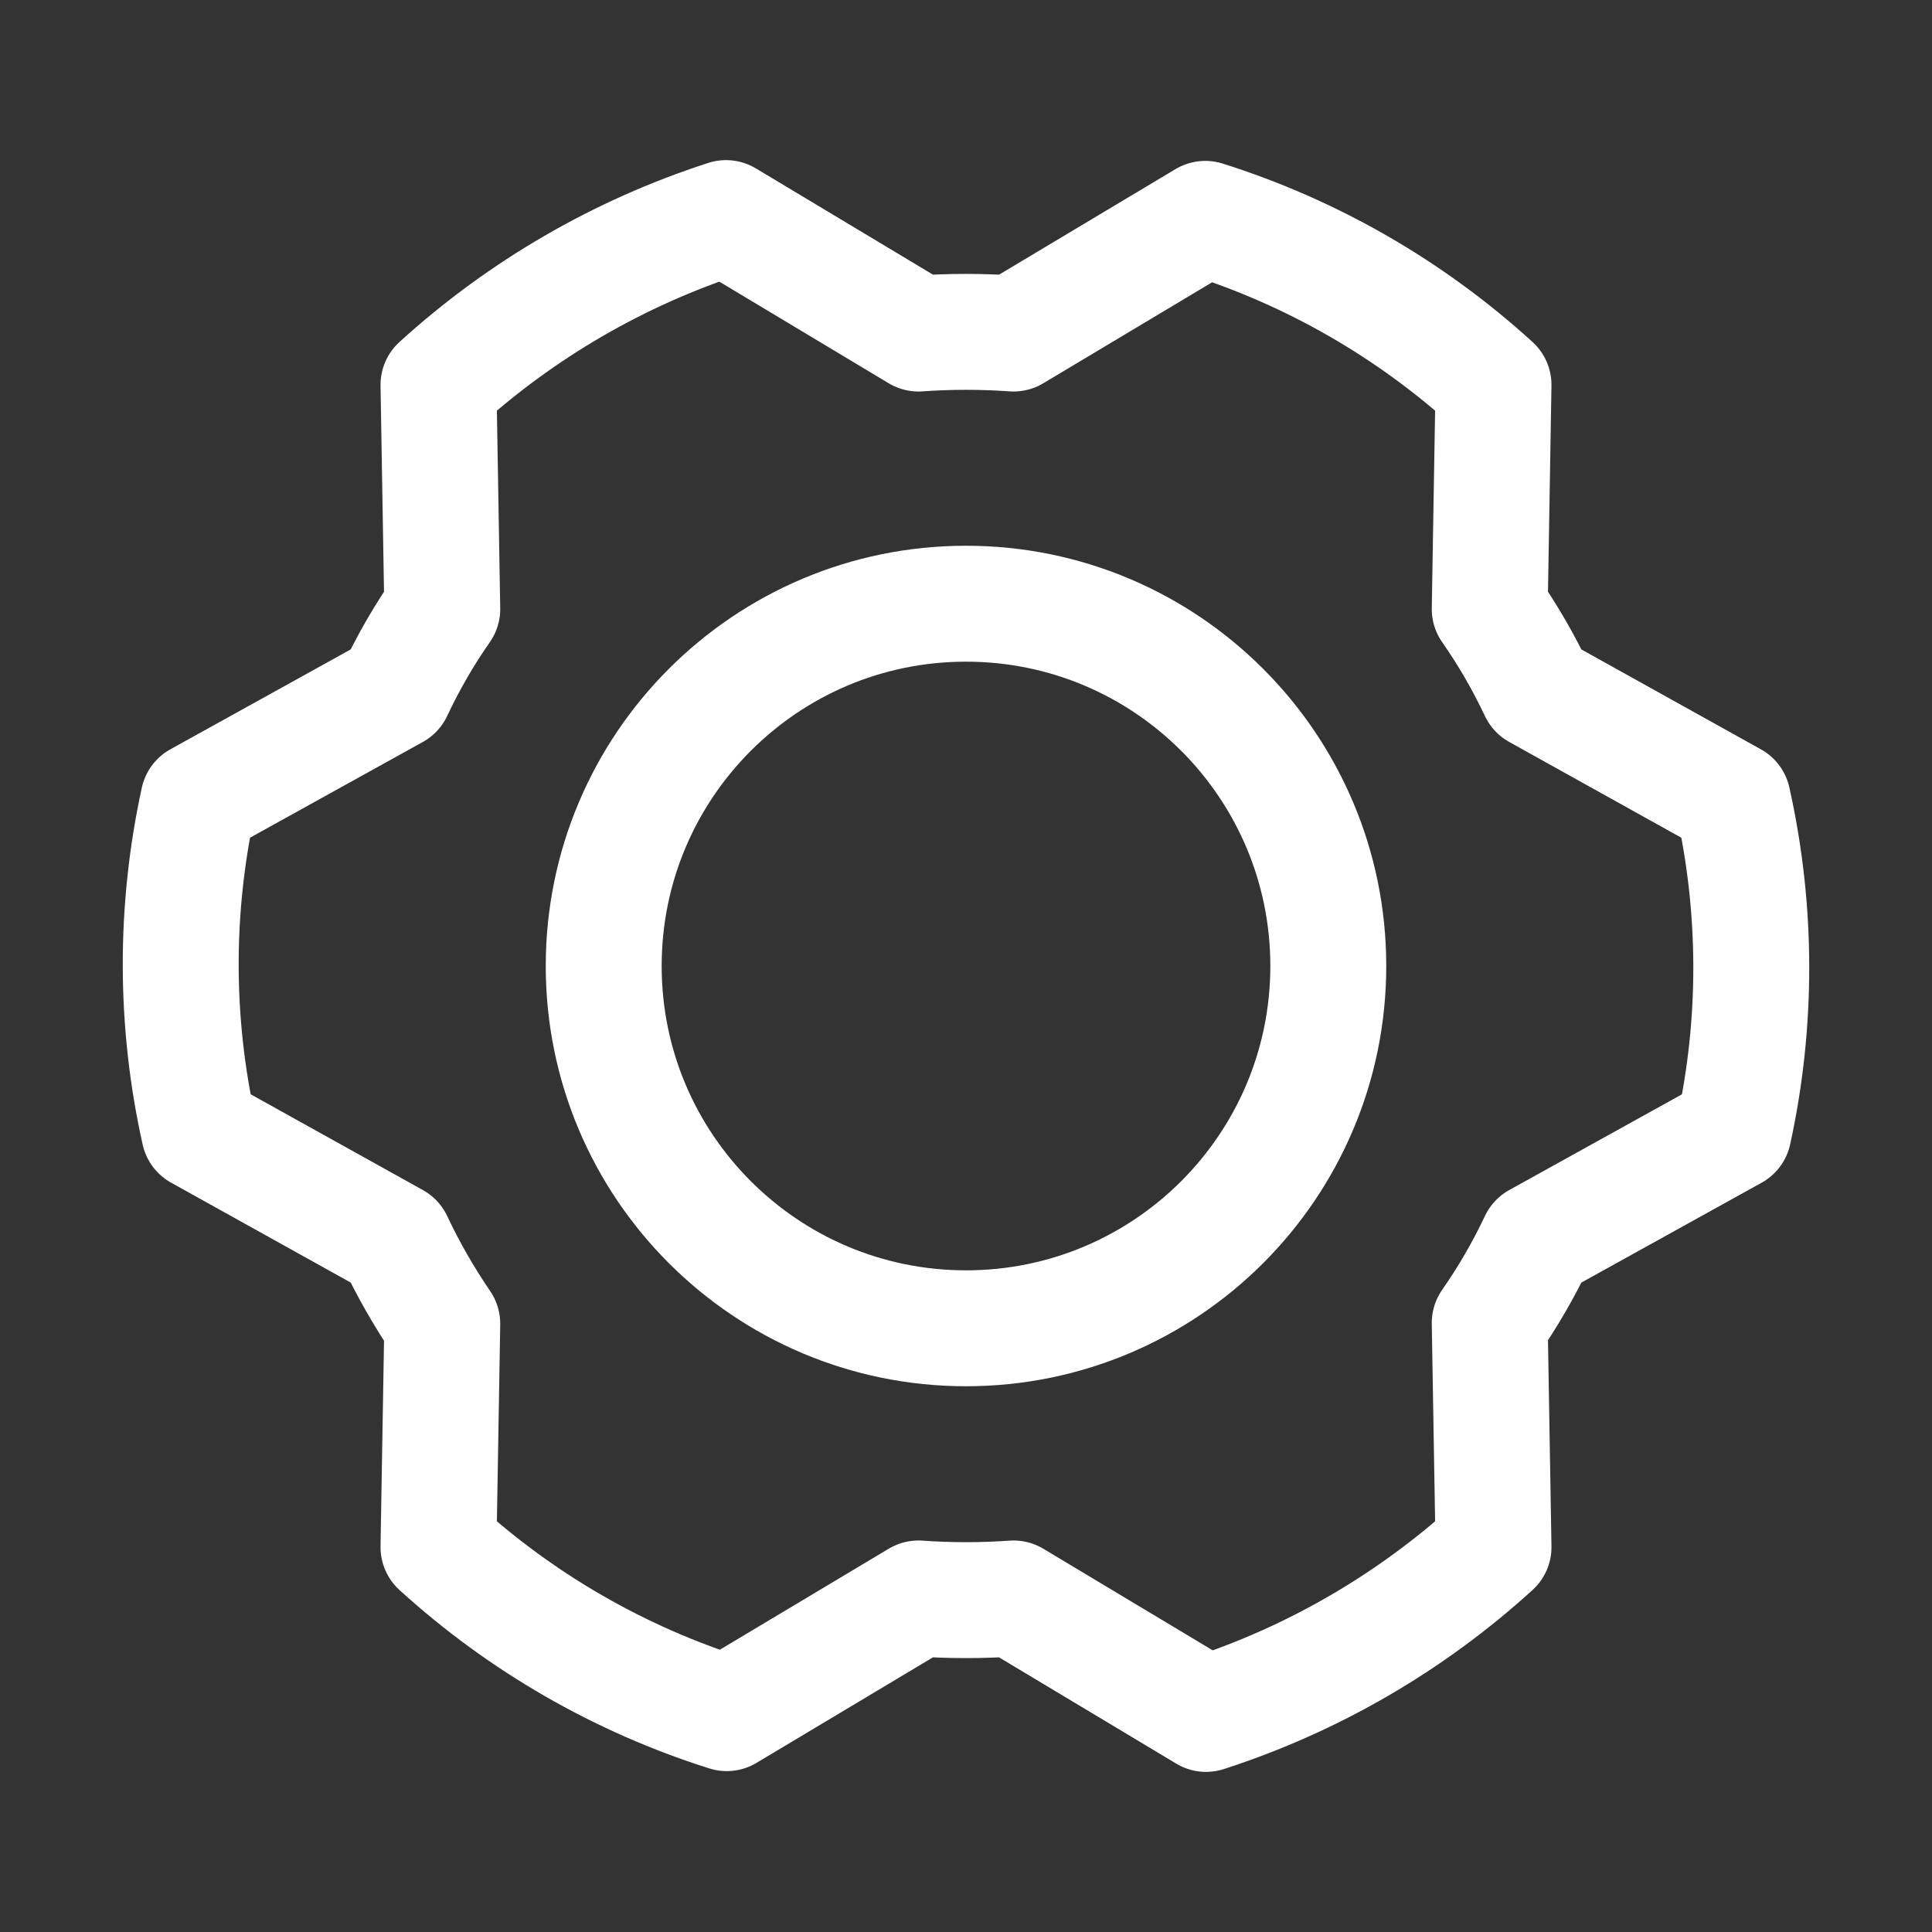 <svg width="25" height="25" viewBox="0 0 25 25" fill="none" xmlns="http://www.w3.org/2000/svg">
<rect x="0" y="0" width="25" height="25" fill="#333333" stroke="none"/>
<path d="M12.5 17.188C15.089 17.188 17.188 15.089 17.188 12.5C17.188 9.911 15.089 7.812 12.5 7.812C9.911 7.812 7.812 9.911 7.812 12.5C7.812 15.089 9.911 17.188 12.5 17.188Z" stroke="white" stroke-width="1.5" stroke-linecap="round" stroke-linejoin="round"/>
<path d="M19.277 7.881C19.512 8.217 19.718 8.574 19.893 8.945L22.422 10.352C22.738 11.766 22.741 13.232 22.432 14.648L19.893 16.055C19.718 16.426 19.512 16.782 19.277 17.119L19.326 20.02C18.254 20.996 16.986 21.732 15.606 22.178L13.115 20.684C12.706 20.713 12.294 20.713 11.885 20.684L9.404 22.168C8.02 21.731 6.747 20.997 5.674 20.02L5.723 17.129C5.49 16.788 5.284 16.428 5.108 16.055L2.578 14.648C2.262 13.234 2.259 11.768 2.568 10.352L5.108 8.945C5.282 8.574 5.488 8.217 5.723 7.881L5.674 4.98C6.746 4.004 8.015 3.268 9.395 2.822L11.885 4.316C12.294 4.287 12.706 4.287 13.115 4.316L15.596 2.832C16.98 3.269 18.253 4.002 19.326 4.98L19.277 7.881Z" stroke="white" stroke-width="1.5" stroke-linecap="round" stroke-linejoin="round"/>
</svg>
